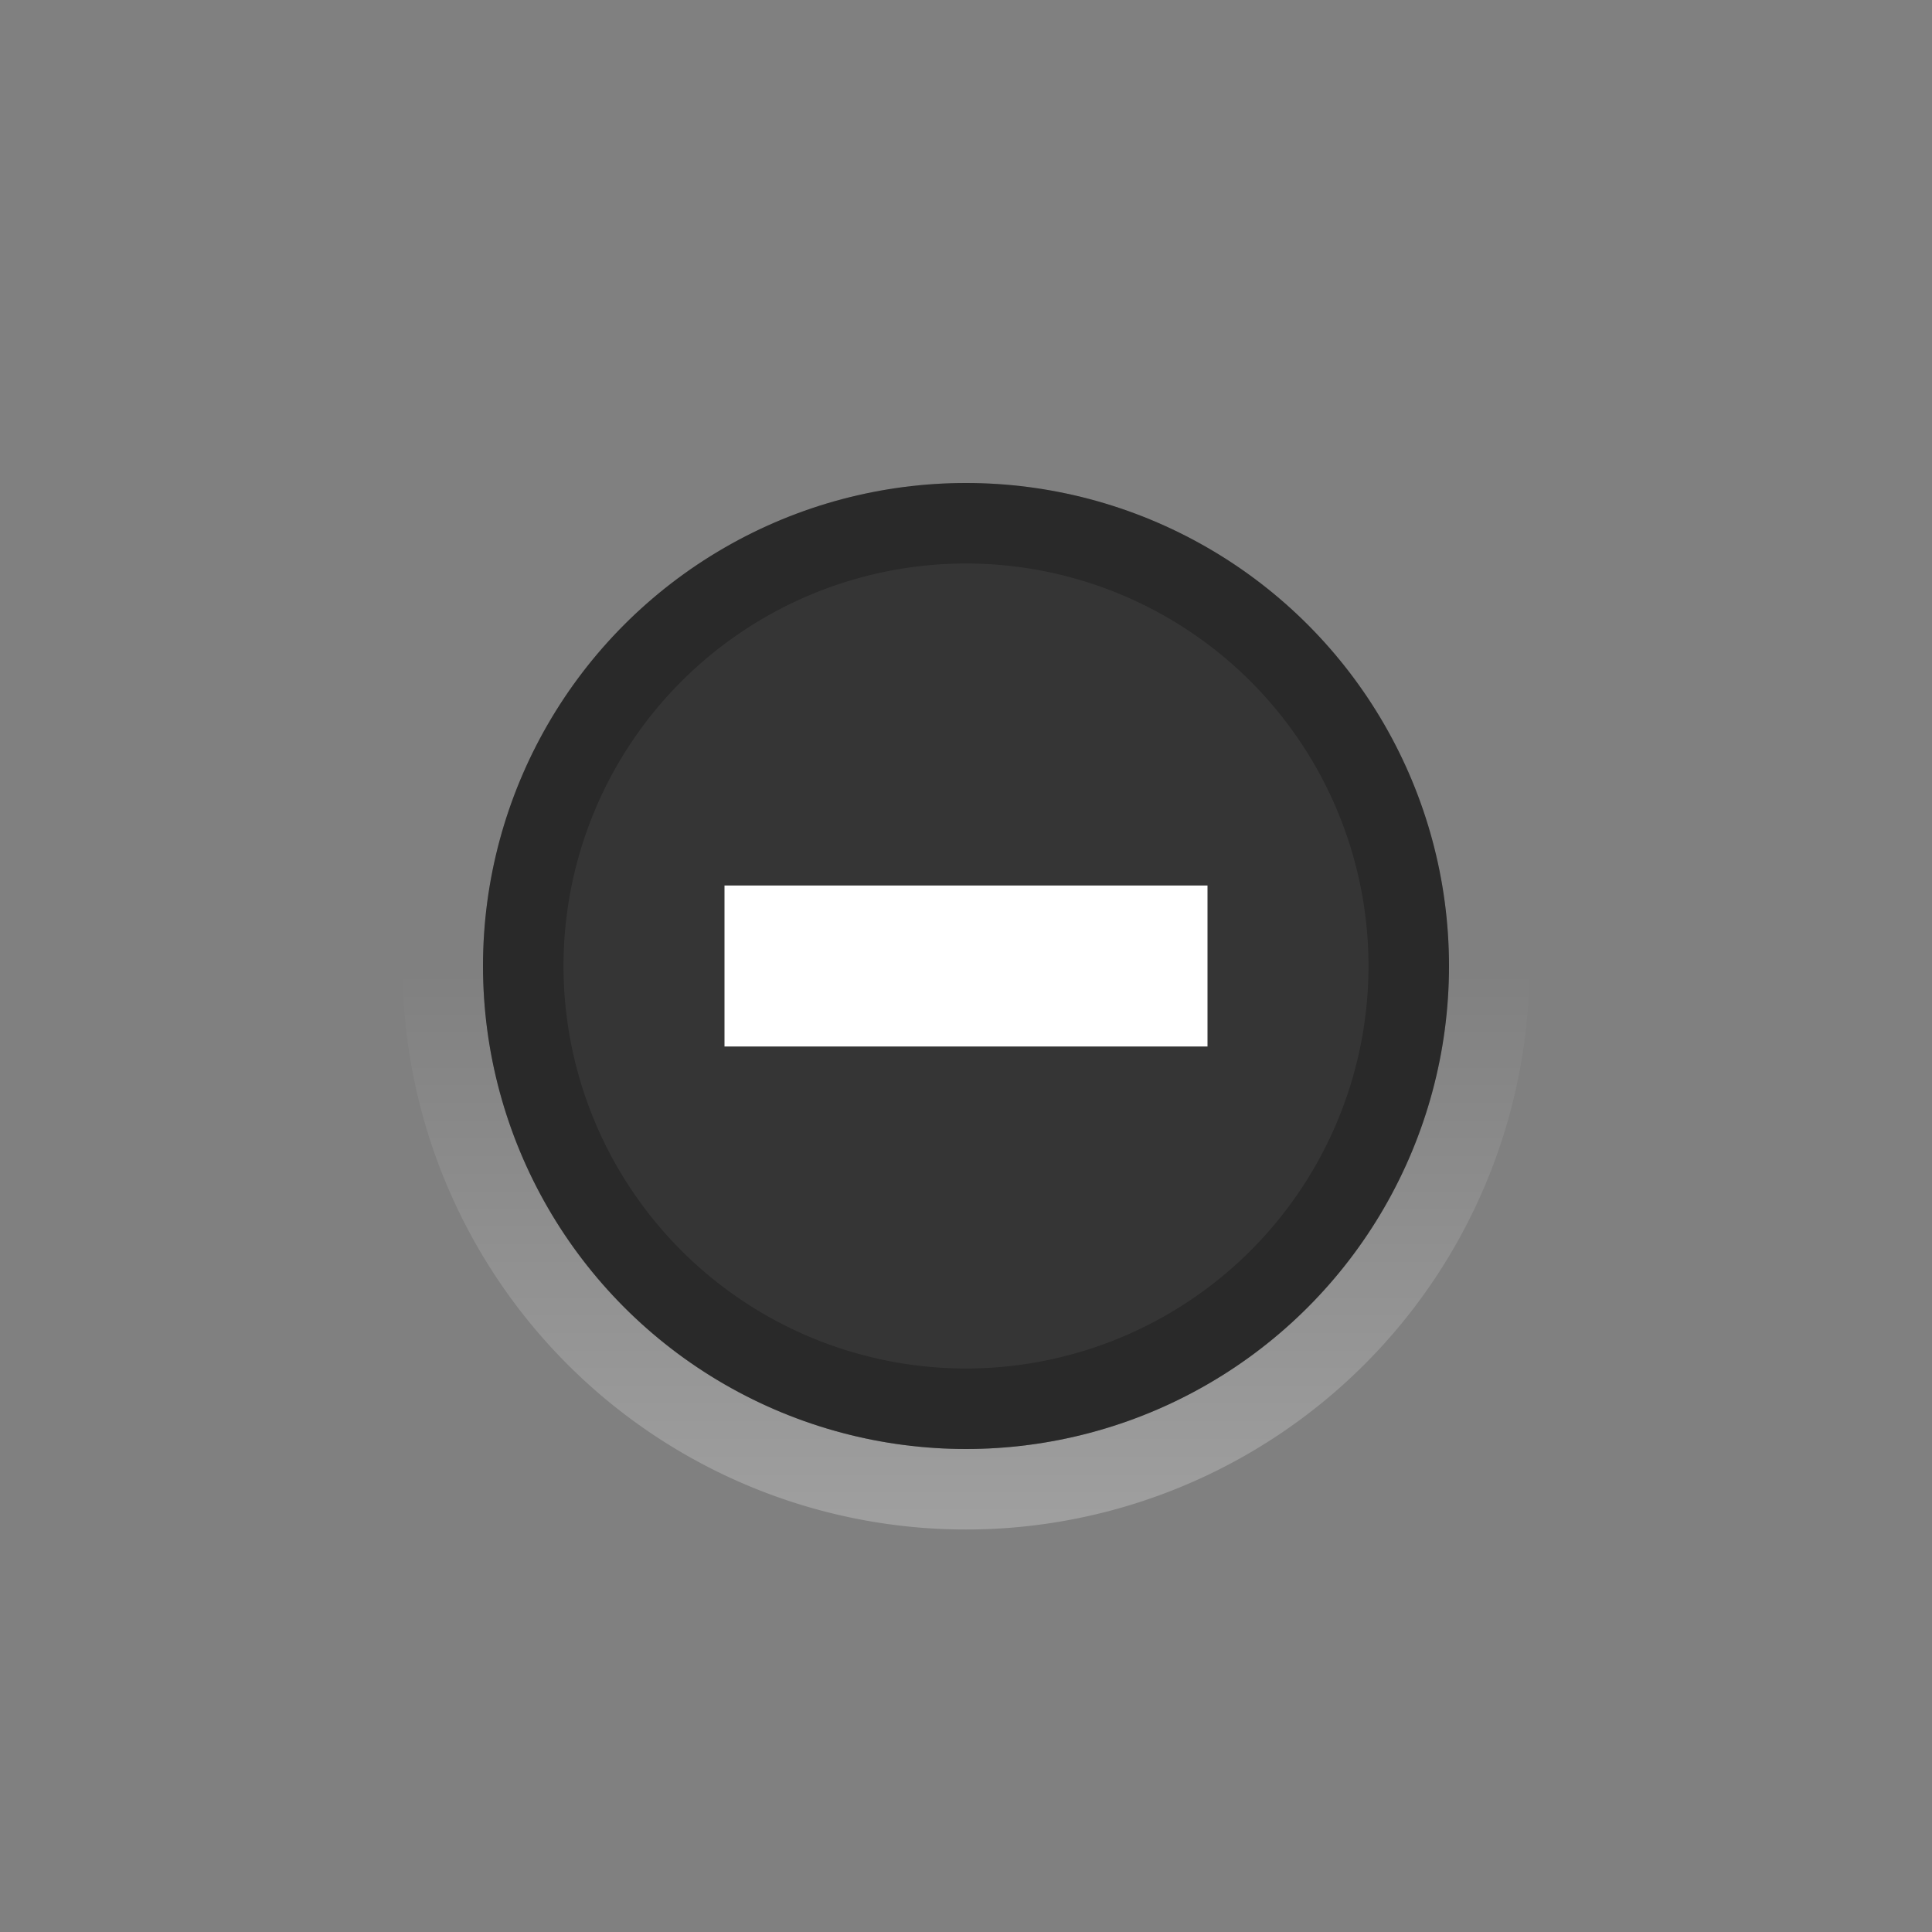 <svg xmlns="http://www.w3.org/2000/svg" xmlns:xlink="http://www.w3.org/1999/xlink" width="24" height="24"><rect width="100%" height="100%" fill="#808080" stroke="none"/><defs><linearGradient id="a"><stop offset="0" stop-color="#fff"/><stop offset="1" stop-color="#fff" stop-opacity="0"/></linearGradient><linearGradient xlink:href="#a" id="b" gradientUnits="userSpaceOnUse" gradientTransform="translate(1) scale(.875)" x1="8" y1="16" x2="8" y2="8"/></defs><g transform="translate(4 -1032.362)"><g><path d="M8 0a7 7 0 1 0 0 14A7 7 0 0 0 8 0zm0 1a6 6 0 1 1 0 12A6 6 0 0 1 8 1z" transform="translate(0 1037.362)" opacity=".25" fill="url(#b)"/></g><circle r="6" cy="8" cx="8" transform="translate(0 1036.362)" fill-opacity=".588"/><path d="M8 1038.362a6 6 0 1 0 0 12 6 6 0 0 0 0-12zm0 1a5 5 0 1 1 0 10 5 5 0 0 1 0-10z" fill-opacity=".235"/></g><path d="M9 11v2h6v-2z" style="line-height:normal;-inkscape-font-specification:Sans;text-indent:0;text-align:start;text-decoration-line:none;text-transform:none;block-progression:tb" color="#000" font-weight="400" font-family="Sans" overflow="visible" fill="#fff"/></svg>
